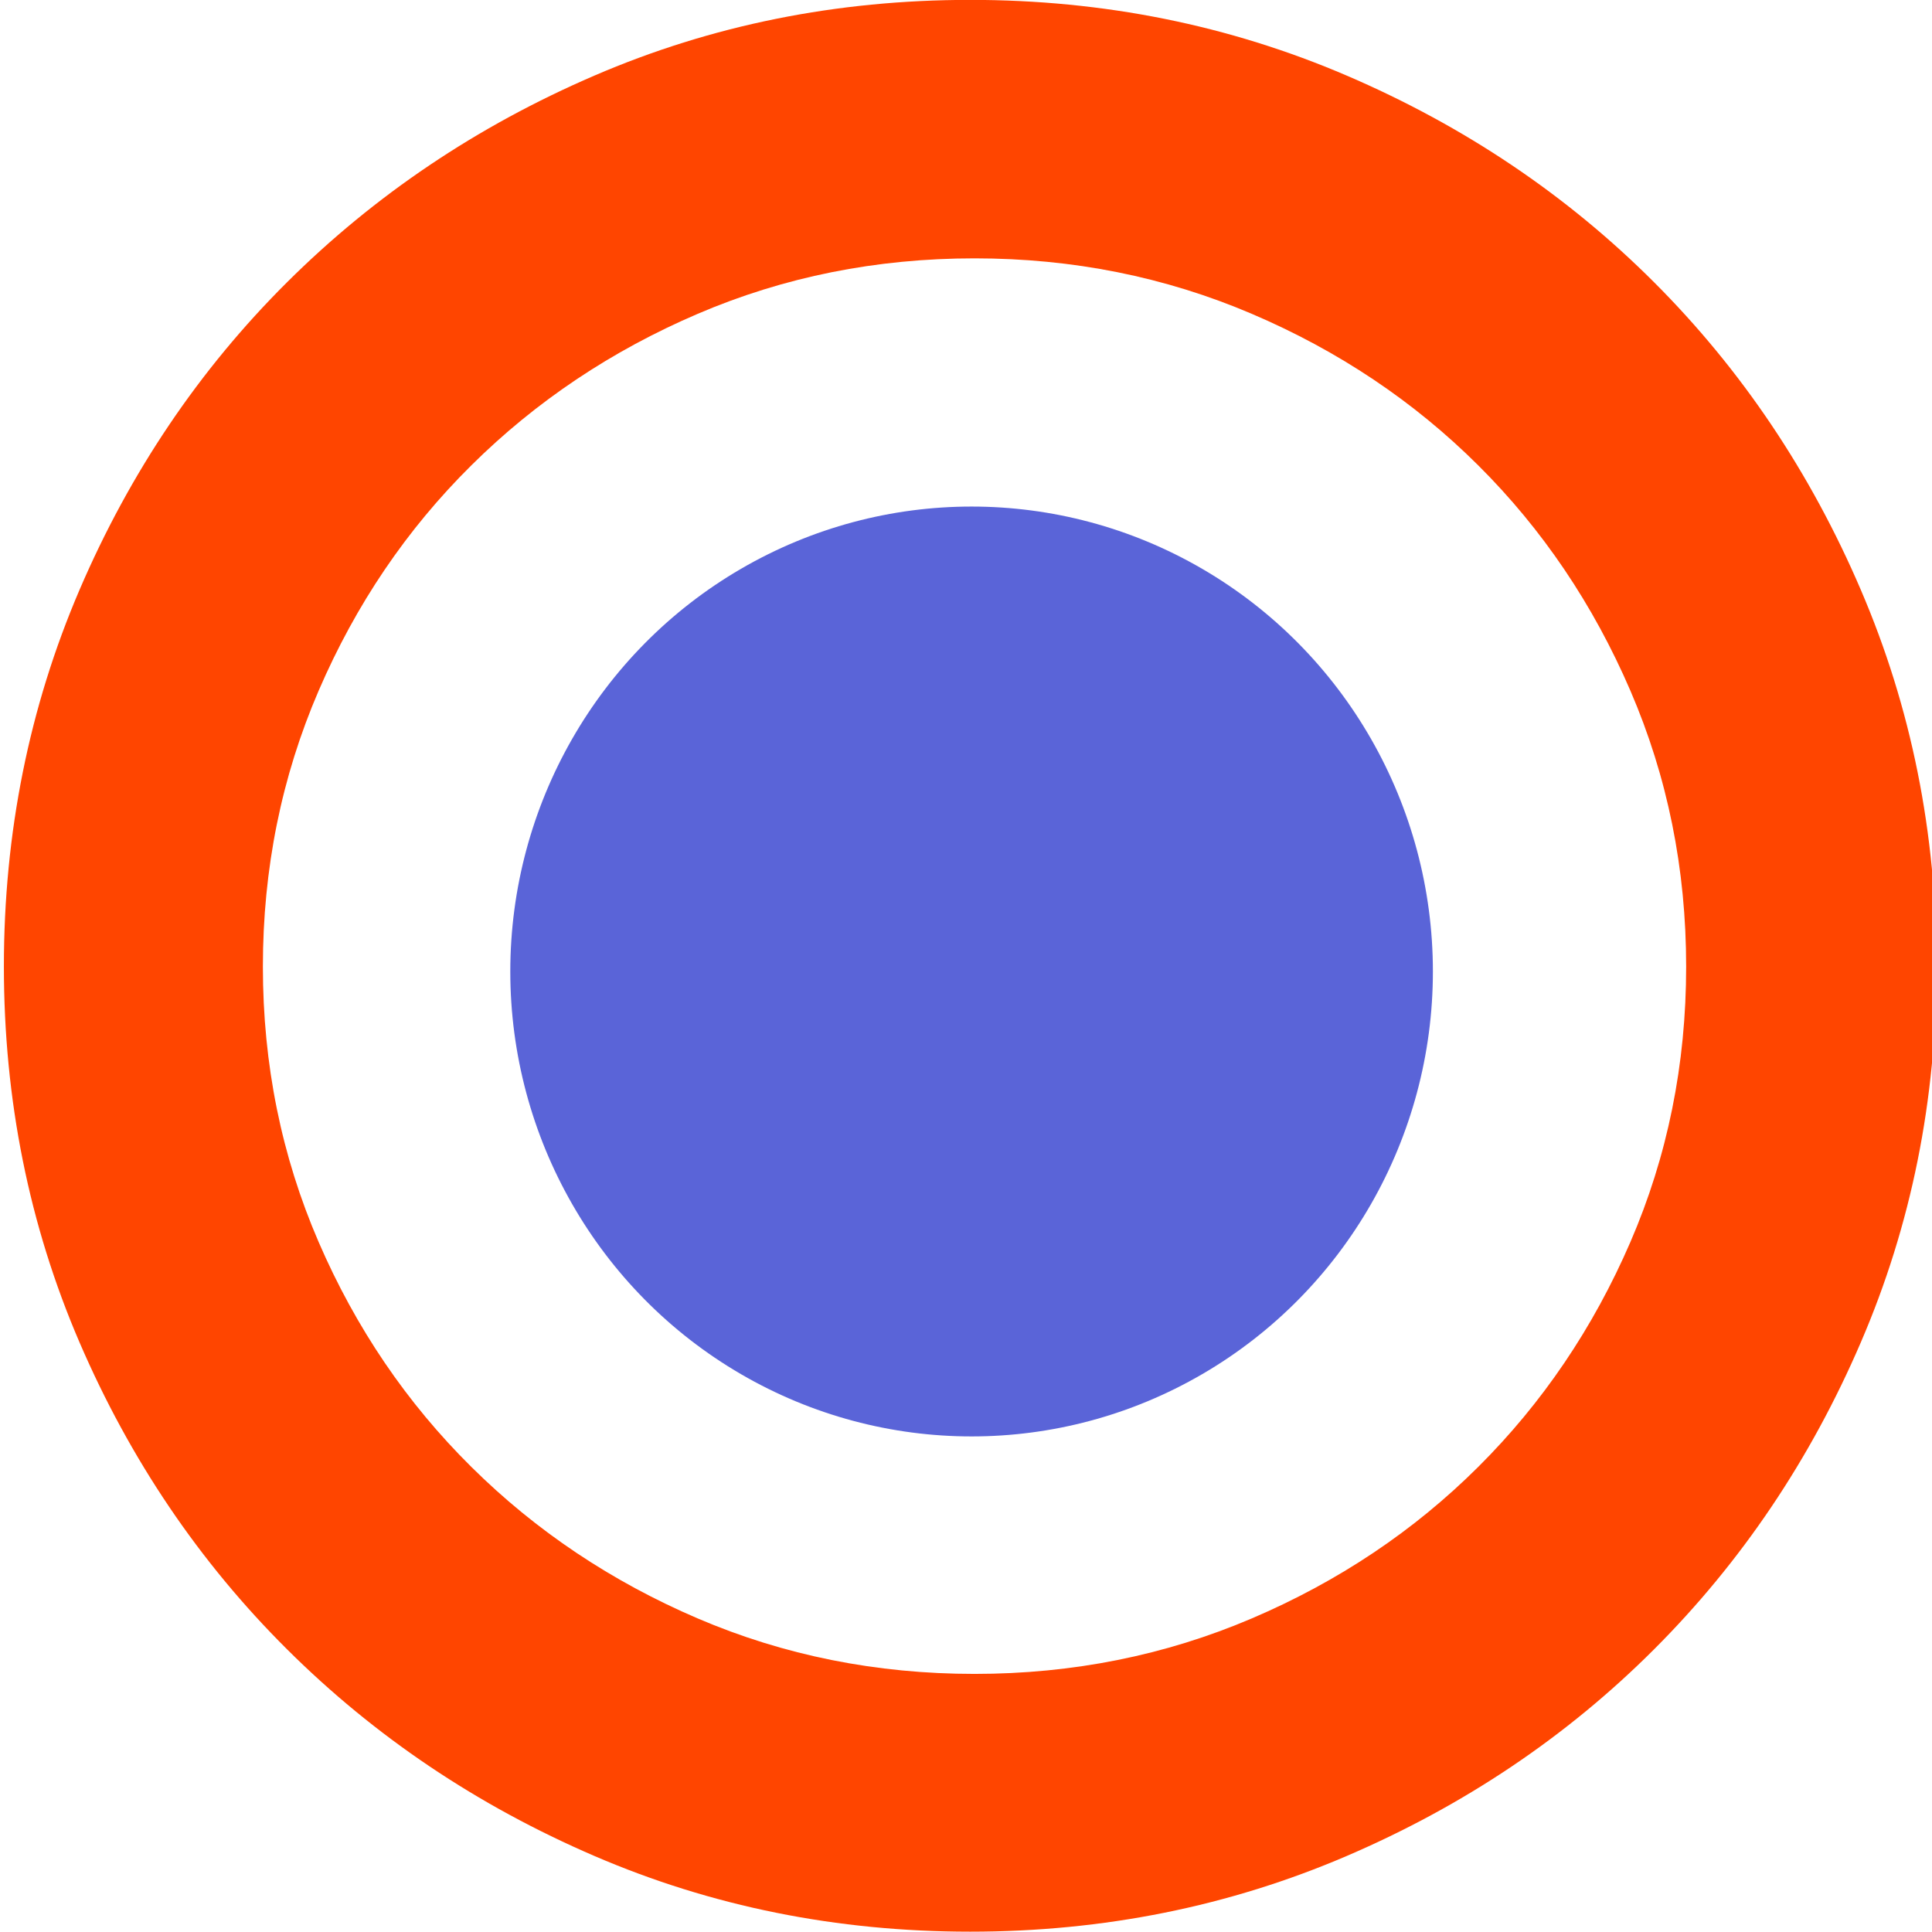 <?xml version="1.0" encoding="UTF-8" standalone="no"?>
<!DOCTYPE svg PUBLIC "-//W3C//DTD SVG 1.1//EN" "http://www.w3.org/Graphics/SVG/1.1/DTD/svg11.dtd">
<svg width="100%" height="100%" viewBox="0 0 232 232" version="1.1" xmlns="http://www.w3.org/2000/svg" xmlns:xlink="http://www.w3.org/1999/xlink" xml:space="preserve" xmlns:serif="http://www.serif.com/" style="fill-rule:evenodd;clip-rule:evenodd;stroke-linejoin:round;stroke-miterlimit:2;">
    <g transform="matrix(1,0,0,1,-1285.45,-109)">
        <g transform="matrix(1,0,0,1,2.932,-2.577)">
            <g transform="matrix(1.055,0,0,1.024,-70.074,-2.77)">
                <g transform="matrix(0.99,0,0,1.028,14.092,-5.67)">
                    <circle cx="1392.5" cy="224.963" r="53.037" style="fill:rgb(90,100,216);"/>
                </g>
                <path d="M1282.52,225C1282.52,240.648 1285.39,255.344 1291.13,269.087C1296.88,282.831 1304.75,294.824 1314.74,305.068C1324.73,315.311 1336.39,323.392 1349.73,329.312C1363.06,335.231 1377.32,338.191 1392.51,338.191C1407.69,338.191 1421.98,335.231 1435.37,329.312C1448.75,323.392 1460.42,315.311 1470.36,305.068C1480.3,294.824 1488.14,282.831 1493.88,269.087C1499.63,255.344 1502.5,240.648 1502.5,225C1502.5,209.352 1499.63,194.63 1493.88,180.835C1488.14,167.04 1480.3,155.021 1470.36,144.778C1460.42,134.535 1448.75,126.453 1435.37,120.534C1421.98,114.614 1407.69,111.654 1392.51,111.654C1377.32,111.654 1363.06,114.614 1349.73,120.534C1336.39,126.453 1324.73,134.535 1314.74,144.778C1304.75,155.021 1296.88,167.04 1291.13,180.835C1285.39,194.63 1282.52,209.352 1282.52,225ZM1312,225.02C1312,236.486 1314.12,247.255 1318.35,257.326C1322.58,267.397 1328.37,276.185 1335.73,283.691C1343.08,291.197 1351.67,297.119 1361.49,301.457C1371.32,305.794 1381.82,307.963 1393,307.963C1404.18,307.963 1414.7,305.794 1424.56,301.457C1434.42,297.119 1443.01,291.197 1450.33,283.691C1457.65,276.185 1463.42,267.397 1467.65,257.326C1471.88,247.255 1474,236.486 1474,225.02C1474,213.553 1471.88,202.766 1467.65,192.657C1463.42,182.549 1457.65,173.741 1450.33,166.235C1443.01,158.729 1434.42,152.807 1424.56,148.47C1414.7,144.132 1404.18,141.963 1393,141.963C1381.82,141.963 1371.32,144.132 1361.49,148.47C1351.67,152.807 1343.08,158.729 1335.73,166.235C1328.37,173.741 1322.58,182.549 1318.35,192.657C1314.12,202.766 1312,213.553 1312,225.02Z" style="fill:rgb(255,69,0);"/>
            </g>
        </g>
    </g>
</svg>
